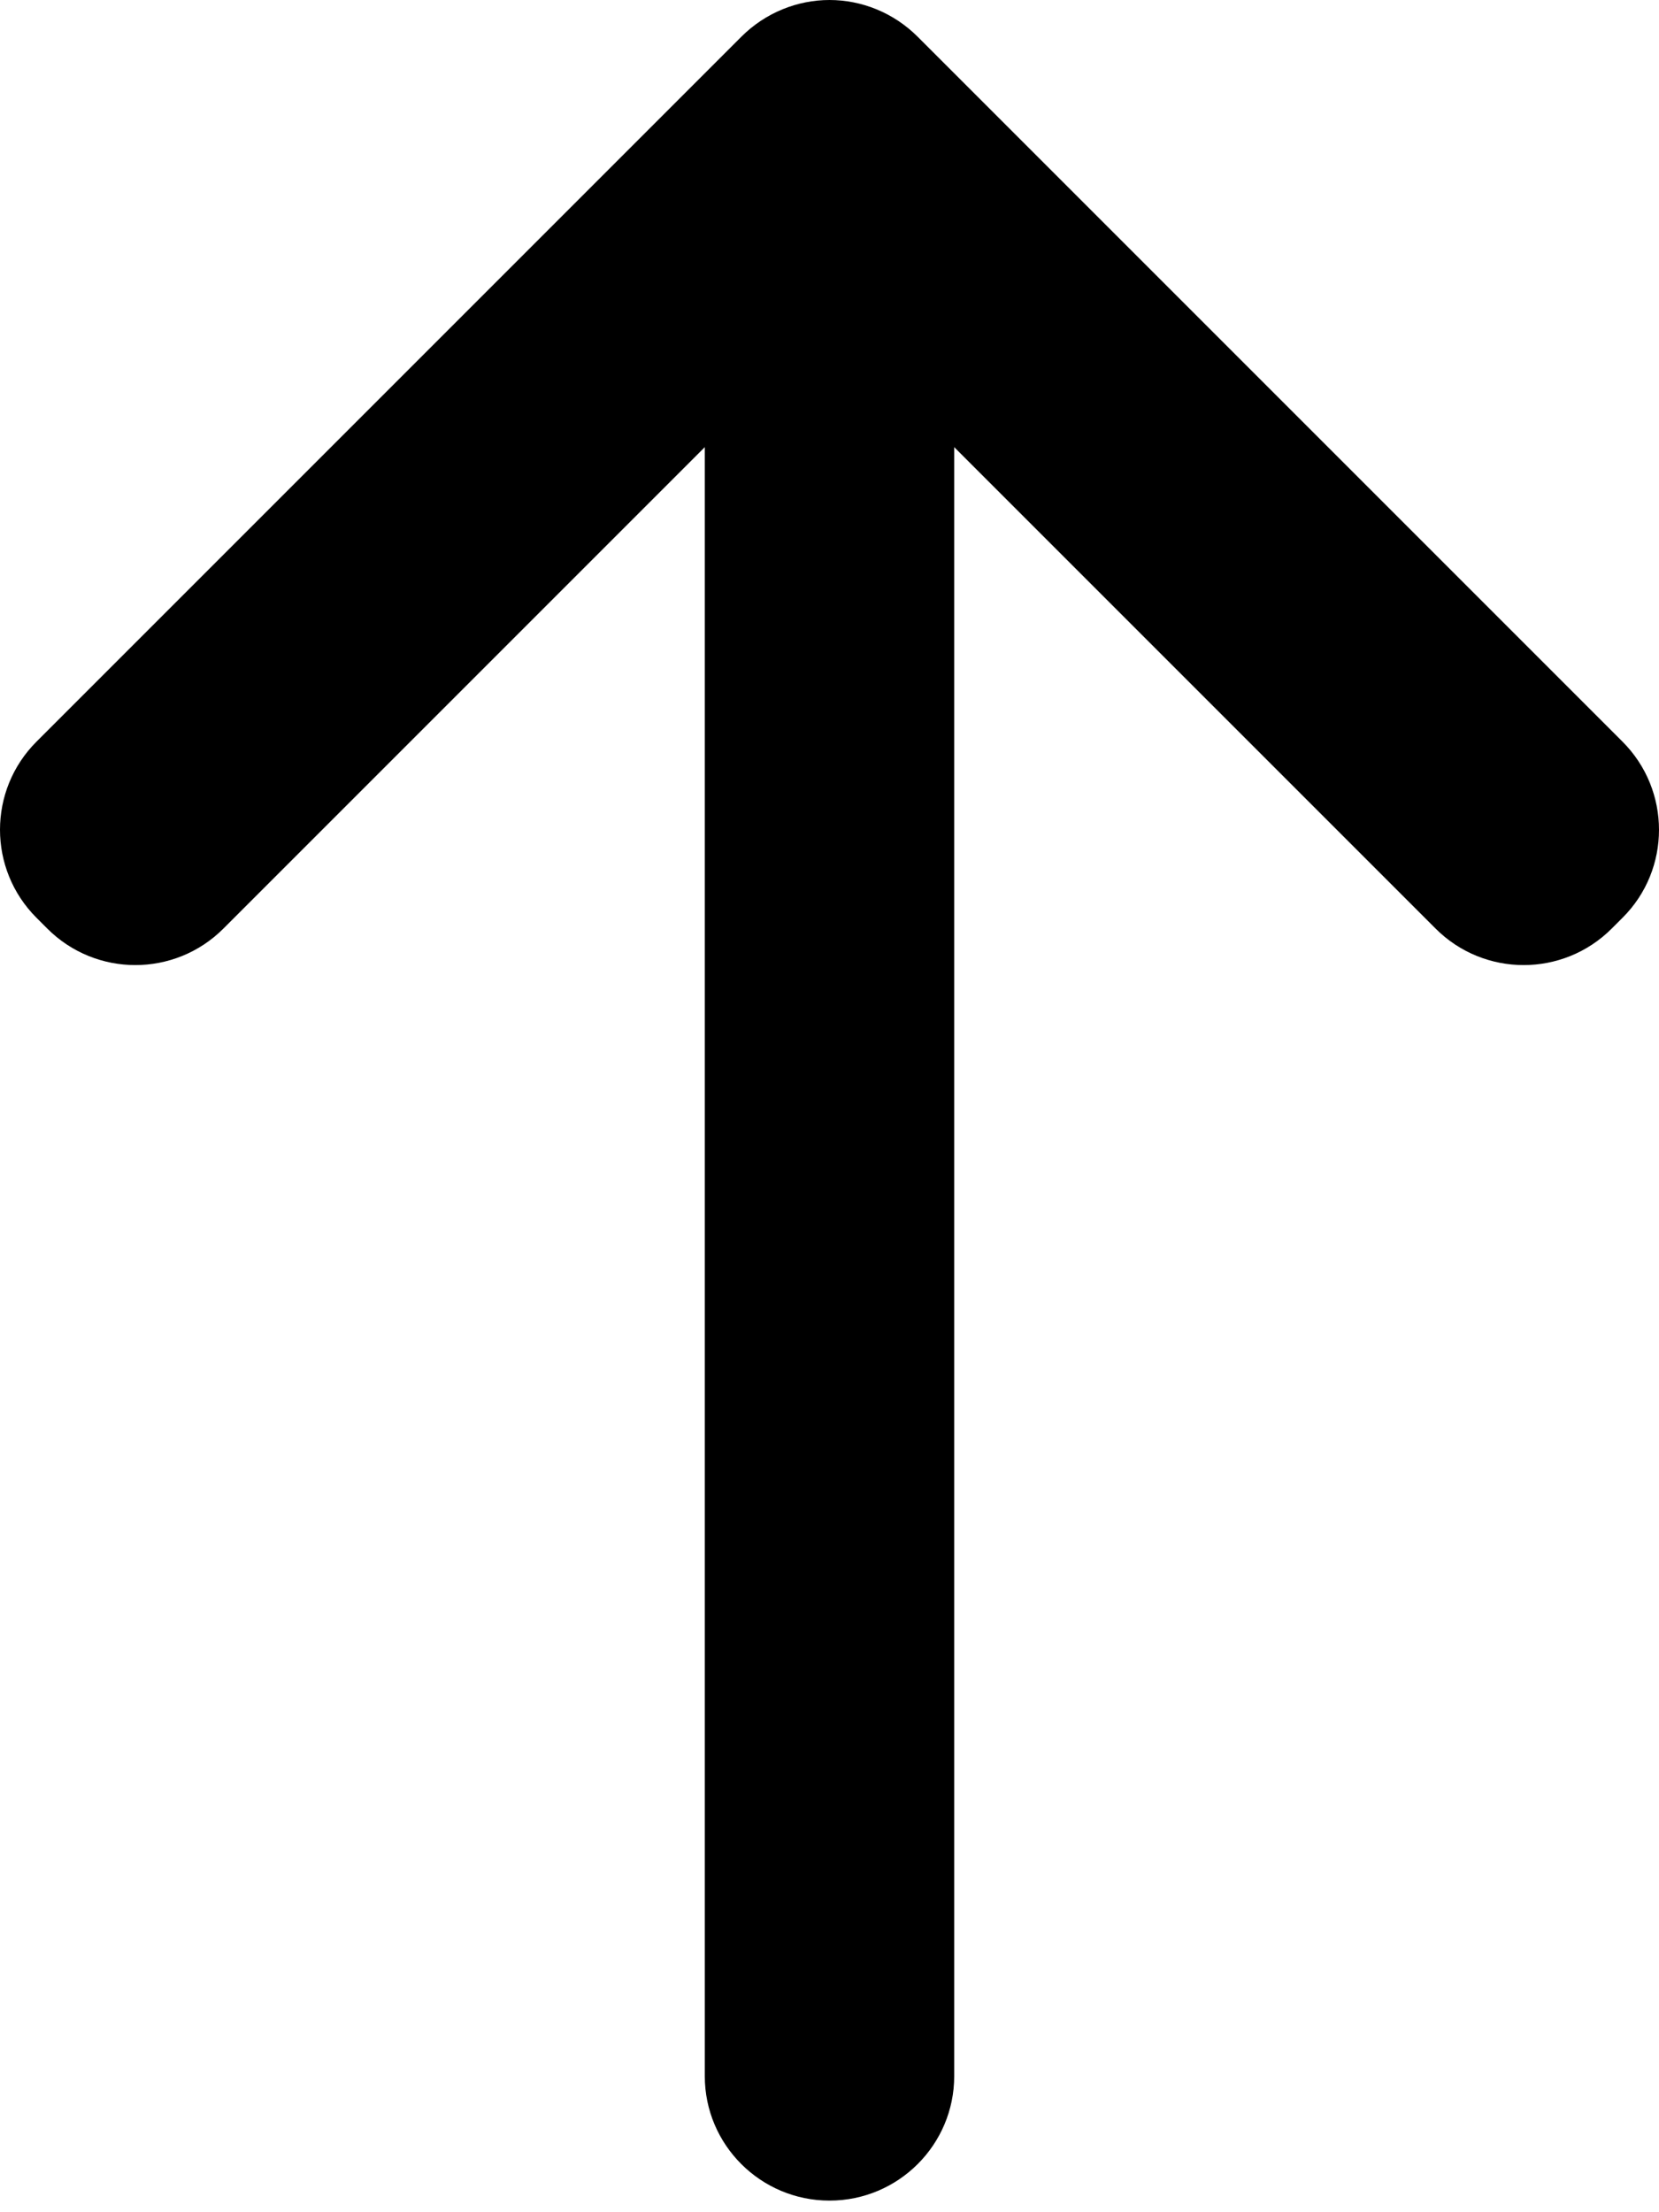 <svg width="6" height="8" viewBox="0 0 6 8" fill="none" xmlns="http://www.w3.org/2000/svg">
<path d="M3 0C2.885 0 2.769 0.045 2.681 0.133L0.132 2.682C-0.044 2.858 -0.044 3.143 0.132 3.319L0.171 3.358C0.347 3.534 0.632 3.534 0.808 3.358L2.549 1.617V7.508C2.549 7.756 2.751 7.958 3 7.958C3.249 7.958 3.451 7.756 3.451 7.508V1.617L5.192 3.358C5.368 3.534 5.653 3.534 5.829 3.358L5.868 3.319C6.044 3.144 6.044 2.858 5.868 2.682L3.319 0.133C3.231 0.045 3.115 0 3 0Z" fill="black"/>
</svg>